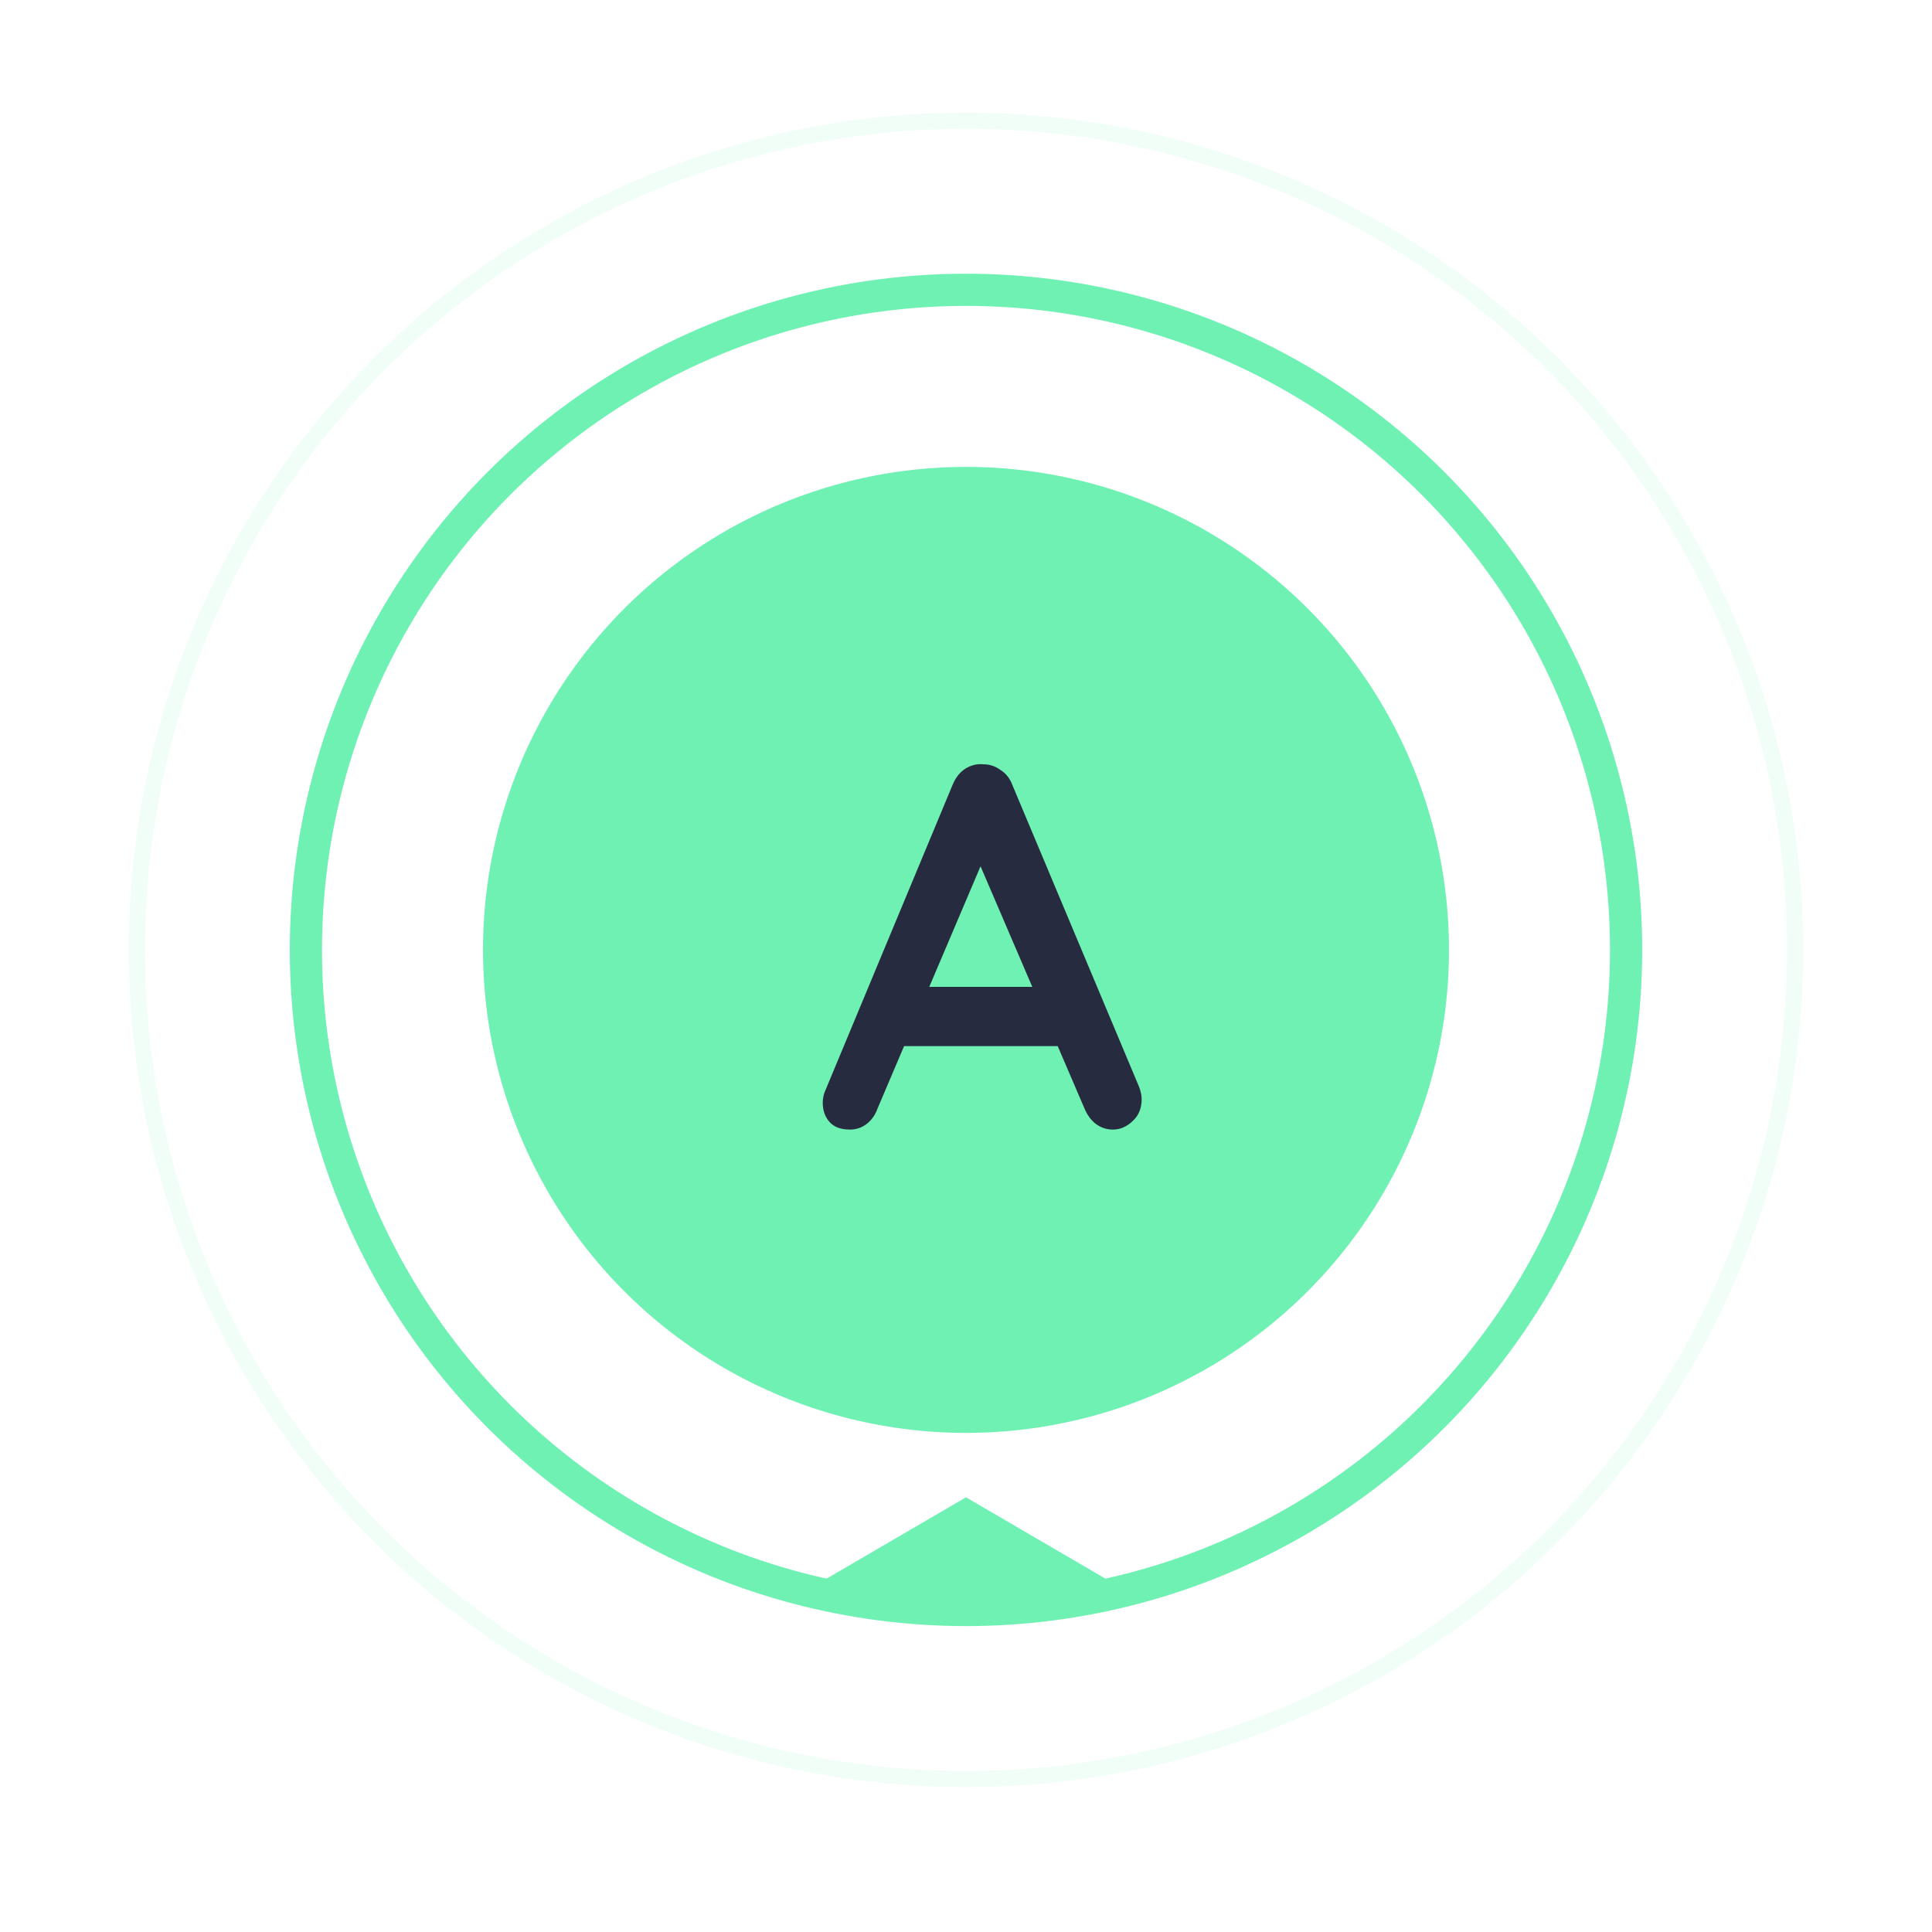 <svg width="60" height="60" viewBox="0 0 60 60" fill="none" xmlns="http://www.w3.org/2000/svg">
<circle cx="30" cy="29.5" r="25.75" stroke="#70F1B4" stroke-opacity="0.1" stroke-width="0.5"/>
<circle cx="30" cy="29.5" r="20.5" stroke="#70F1B4"/>
<path d="M30 46.5L25 49.417C25.694 49.833 27.667 50.25 30 50.25C32.333 50.25 34.306 49.833 35 49.417L30 46.5Z" fill="#70F1B4"/>
<g filter="url(#filter0_d_2607_3052)">
<circle cx="30" cy="29.5" r="15" fill="#70F1B4"/>
</g>
<path d="M30.703 26.312L27.247 34.44C27.172 34.643 27.055 34.803 26.895 34.92C26.745 35.027 26.58 35.08 26.399 35.08C26.111 35.08 25.897 35 25.759 34.84C25.62 34.68 25.551 34.483 25.551 34.248C25.551 34.152 25.567 34.051 25.599 33.944L29.583 24.376C29.668 24.163 29.796 23.997 29.967 23.88C30.148 23.763 30.34 23.715 30.543 23.736C30.735 23.736 30.911 23.795 31.071 23.912C31.241 24.019 31.364 24.173 31.439 24.376L35.375 33.752C35.428 33.891 35.455 34.019 35.455 34.136C35.455 34.424 35.359 34.653 35.167 34.824C34.985 34.995 34.783 35.08 34.559 35.08C34.367 35.08 34.191 35.021 34.031 34.904C33.881 34.787 33.764 34.627 33.679 34.424L30.239 26.408L30.703 26.312ZM27.743 32.488L28.623 30.648H32.943L33.247 32.488H27.743Z" fill="#272B40"/>
<defs>
<filter id="filter0_d_2607_3052" x="9" y="8.5" width="42" height="42" filterUnits="userSpaceOnUse" color-interpolation-filters="sRGB">
<feFlood flood-opacity="0" result="BackgroundImageFix"/>
<feColorMatrix in="SourceAlpha" type="matrix" values="0 0 0 0 0 0 0 0 0 0 0 0 0 0 0 0 0 0 127 0" result="hardAlpha"/>
<feOffset/>
<feGaussianBlur stdDeviation="3"/>
<feComposite in2="hardAlpha" operator="out"/>
<feColorMatrix type="matrix" values="0 0 0 0 0.439 0 0 0 0 0.945 0 0 0 0 0.706 0 0 0 0.38 0"/>
<feBlend mode="normal" in2="BackgroundImageFix" result="effect1_dropShadow_2607_3052"/>
<feBlend mode="normal" in="SourceGraphic" in2="effect1_dropShadow_2607_3052" result="shape"/>
</filter>
</defs>
</svg>
